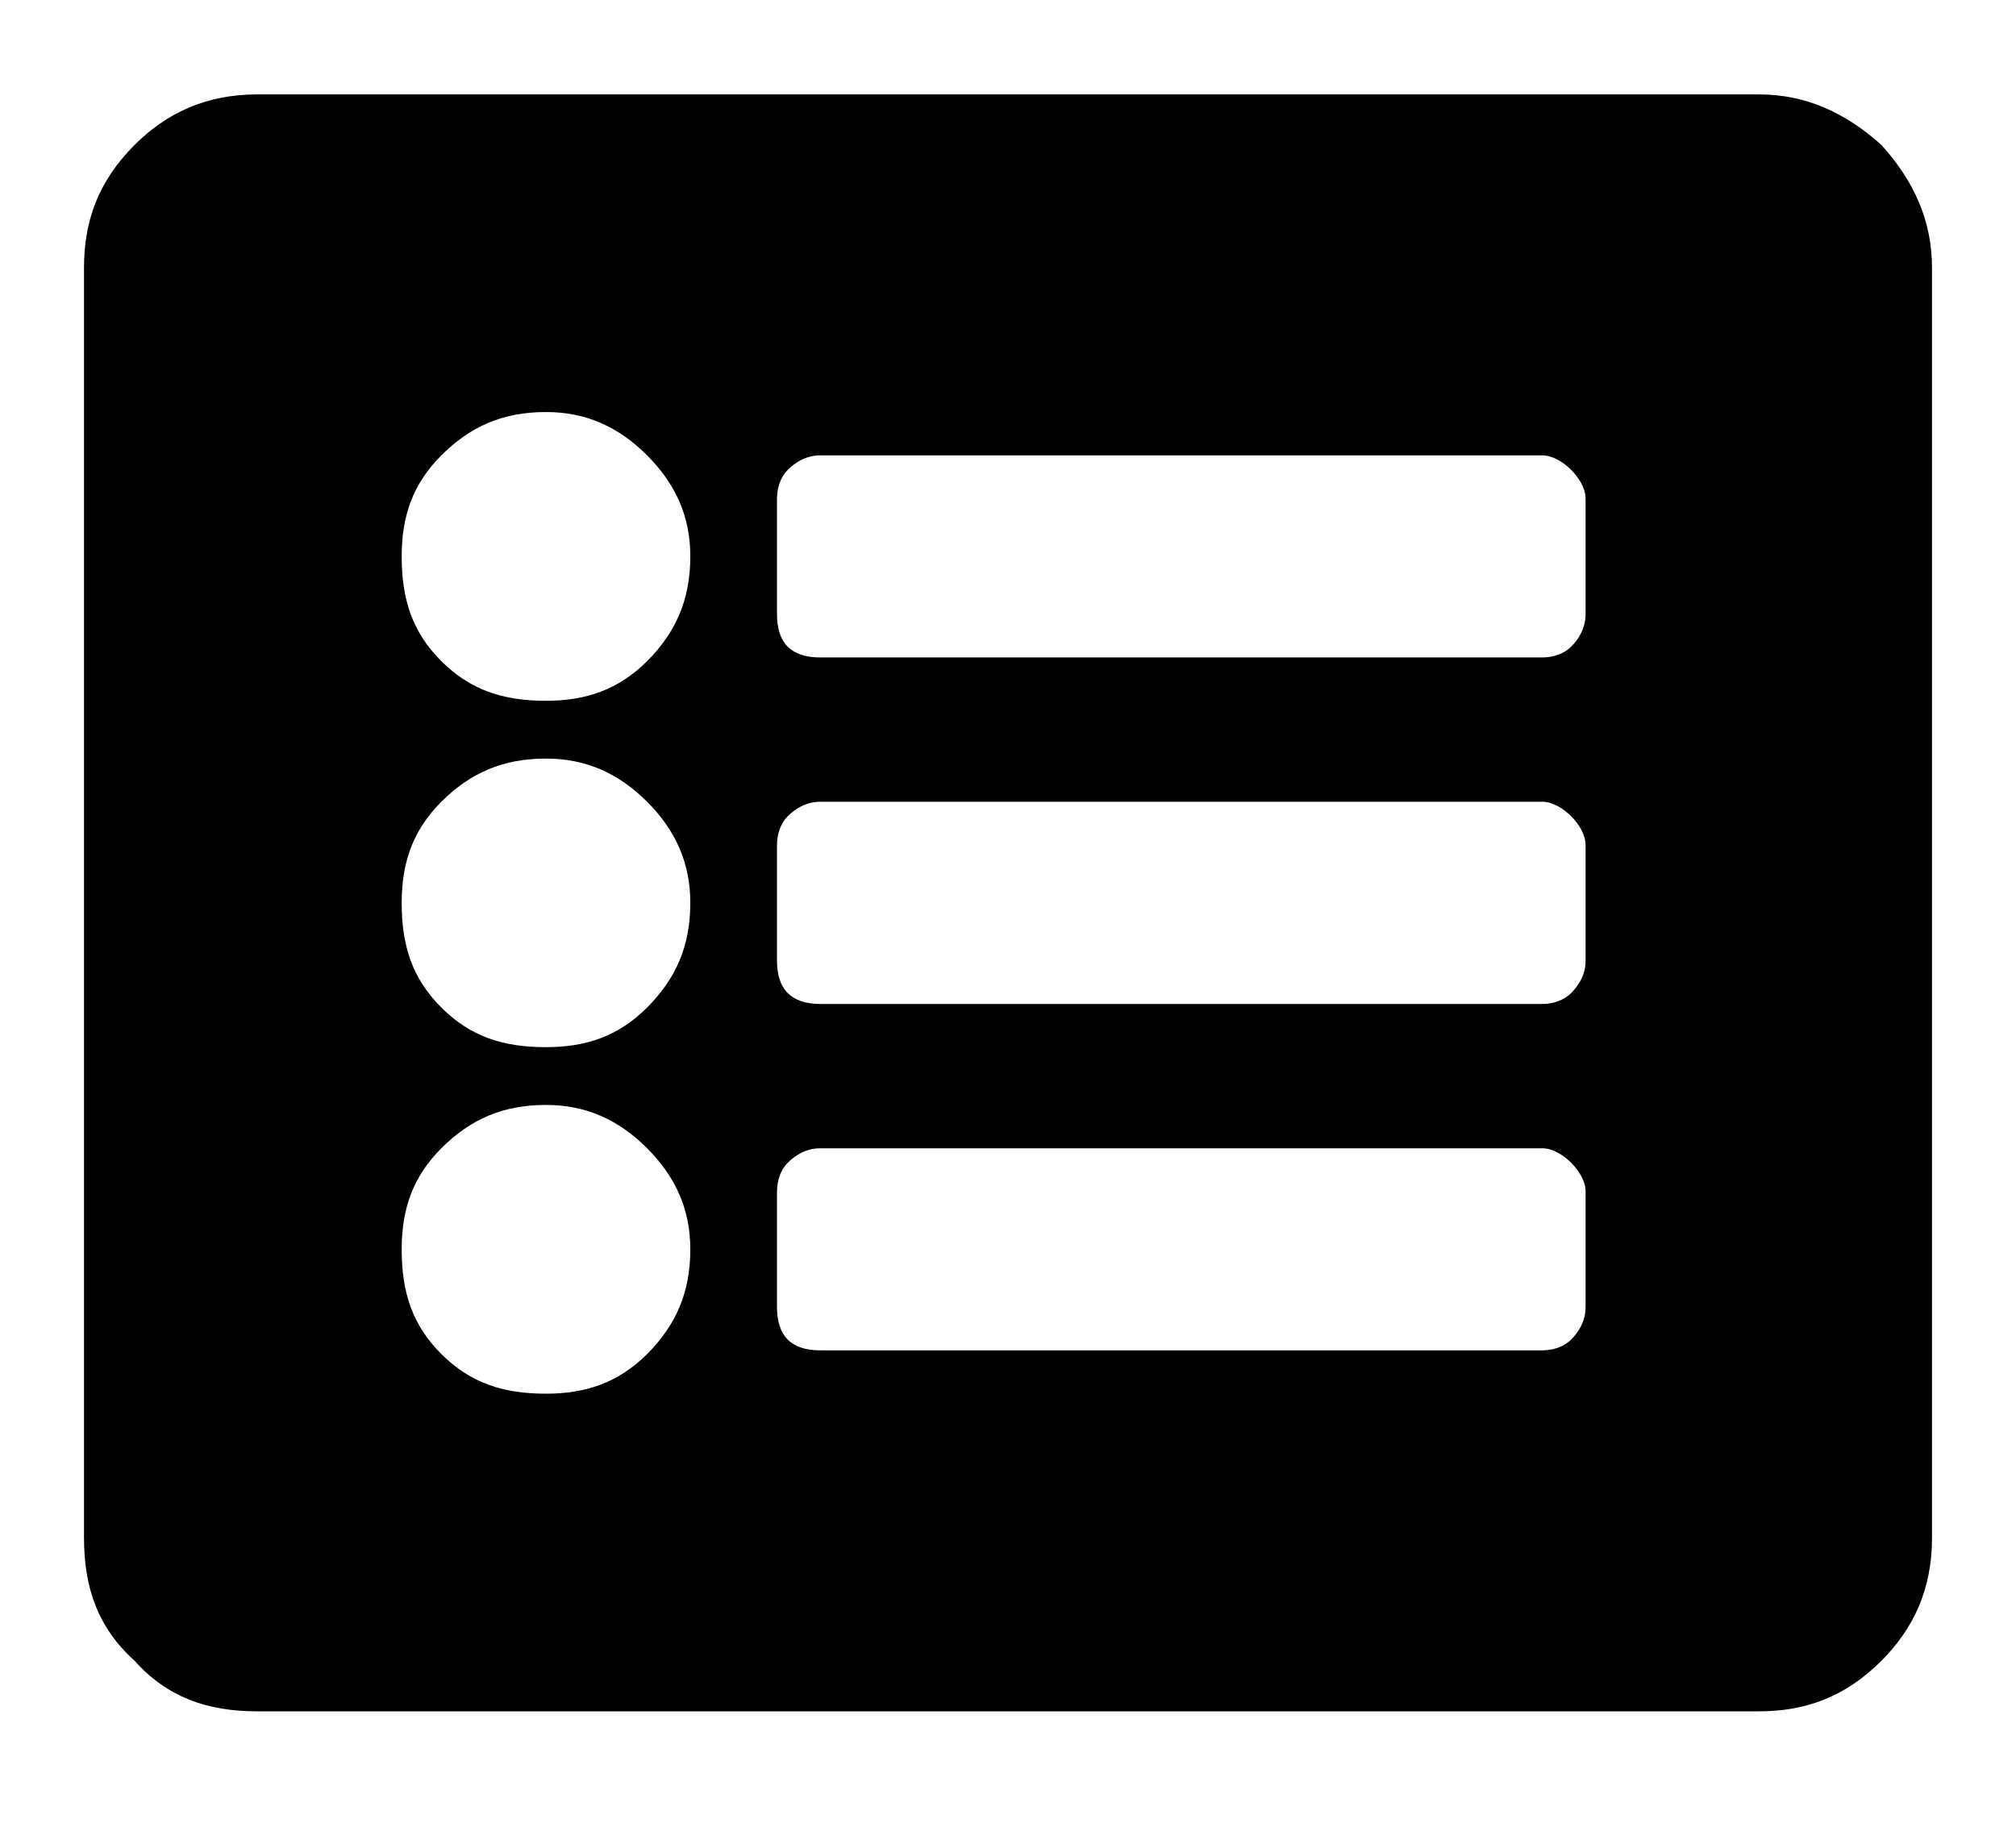 <svg width="12" height="11" viewBox="0 0 12 11" fill="none" xmlns="http://www.w3.org/2000/svg">
<path d="M10.469 10.188C10.748 10.188 10.984 10.102 11.199 9.887C11.393 9.693 11.5 9.457 11.5 9.156V1.594C11.5 1.314 11.393 1.078 11.199 0.863C10.984 0.67 10.748 0.562 10.469 0.562H1.531C1.23 0.562 0.994 0.67 0.801 0.863C0.586 1.078 0.5 1.314 0.5 1.594V9.156C0.5 9.457 0.586 9.693 0.801 9.887C0.994 10.102 1.23 10.188 1.531 10.188H10.469ZM3.25 2.453C3.486 2.453 3.68 2.539 3.852 2.711C4.023 2.883 4.109 3.076 4.109 3.312C4.109 3.57 4.023 3.764 3.852 3.936C3.68 4.107 3.486 4.172 3.25 4.172C2.992 4.172 2.799 4.107 2.627 3.936C2.455 3.764 2.391 3.57 2.391 3.312C2.391 3.076 2.455 2.883 2.627 2.711C2.799 2.539 2.992 2.453 3.25 2.453ZM3.25 4.516C3.486 4.516 3.68 4.602 3.852 4.773C4.023 4.945 4.109 5.139 4.109 5.375C4.109 5.633 4.023 5.826 3.852 5.998C3.68 6.17 3.486 6.234 3.25 6.234C2.992 6.234 2.799 6.17 2.627 5.998C2.455 5.826 2.391 5.633 2.391 5.375C2.391 5.139 2.455 4.945 2.627 4.773C2.799 4.602 2.992 4.516 3.25 4.516ZM3.25 6.578C3.486 6.578 3.68 6.664 3.852 6.836C4.023 7.008 4.109 7.201 4.109 7.438C4.109 7.695 4.023 7.889 3.852 8.061C3.68 8.232 3.486 8.297 3.25 8.297C2.992 8.297 2.799 8.232 2.627 8.061C2.455 7.889 2.391 7.695 2.391 7.438C2.391 7.201 2.455 7.008 2.627 6.836C2.799 6.664 2.992 6.578 3.25 6.578ZM9.438 3.656C9.438 3.742 9.395 3.807 9.352 3.85C9.309 3.893 9.244 3.914 9.18 3.914H4.883C4.797 3.914 4.732 3.893 4.689 3.85C4.646 3.807 4.625 3.742 4.625 3.656V2.969C4.625 2.904 4.646 2.84 4.689 2.797C4.732 2.754 4.797 2.711 4.883 2.711H9.18C9.244 2.711 9.309 2.754 9.352 2.797C9.395 2.84 9.438 2.904 9.438 2.969V3.656ZM9.438 5.719C9.438 5.805 9.395 5.869 9.352 5.912C9.309 5.955 9.244 5.977 9.18 5.977H4.883C4.797 5.977 4.732 5.955 4.689 5.912C4.646 5.869 4.625 5.805 4.625 5.719V5.031C4.625 4.967 4.646 4.902 4.689 4.859C4.732 4.816 4.797 4.773 4.883 4.773H9.18C9.244 4.773 9.309 4.816 9.352 4.859C9.395 4.902 9.438 4.967 9.438 5.031V5.719ZM9.438 7.781C9.438 7.867 9.395 7.932 9.352 7.975C9.309 8.018 9.244 8.039 9.18 8.039H4.883C4.797 8.039 4.732 8.018 4.689 7.975C4.646 7.932 4.625 7.867 4.625 7.781V7.094C4.625 7.029 4.646 6.965 4.689 6.922C4.732 6.879 4.797 6.836 4.883 6.836H9.18C9.244 6.836 9.309 6.879 9.352 6.922C9.395 6.965 9.438 7.029 9.438 7.094V7.781Z" fill="currentColor"/>
</svg>
